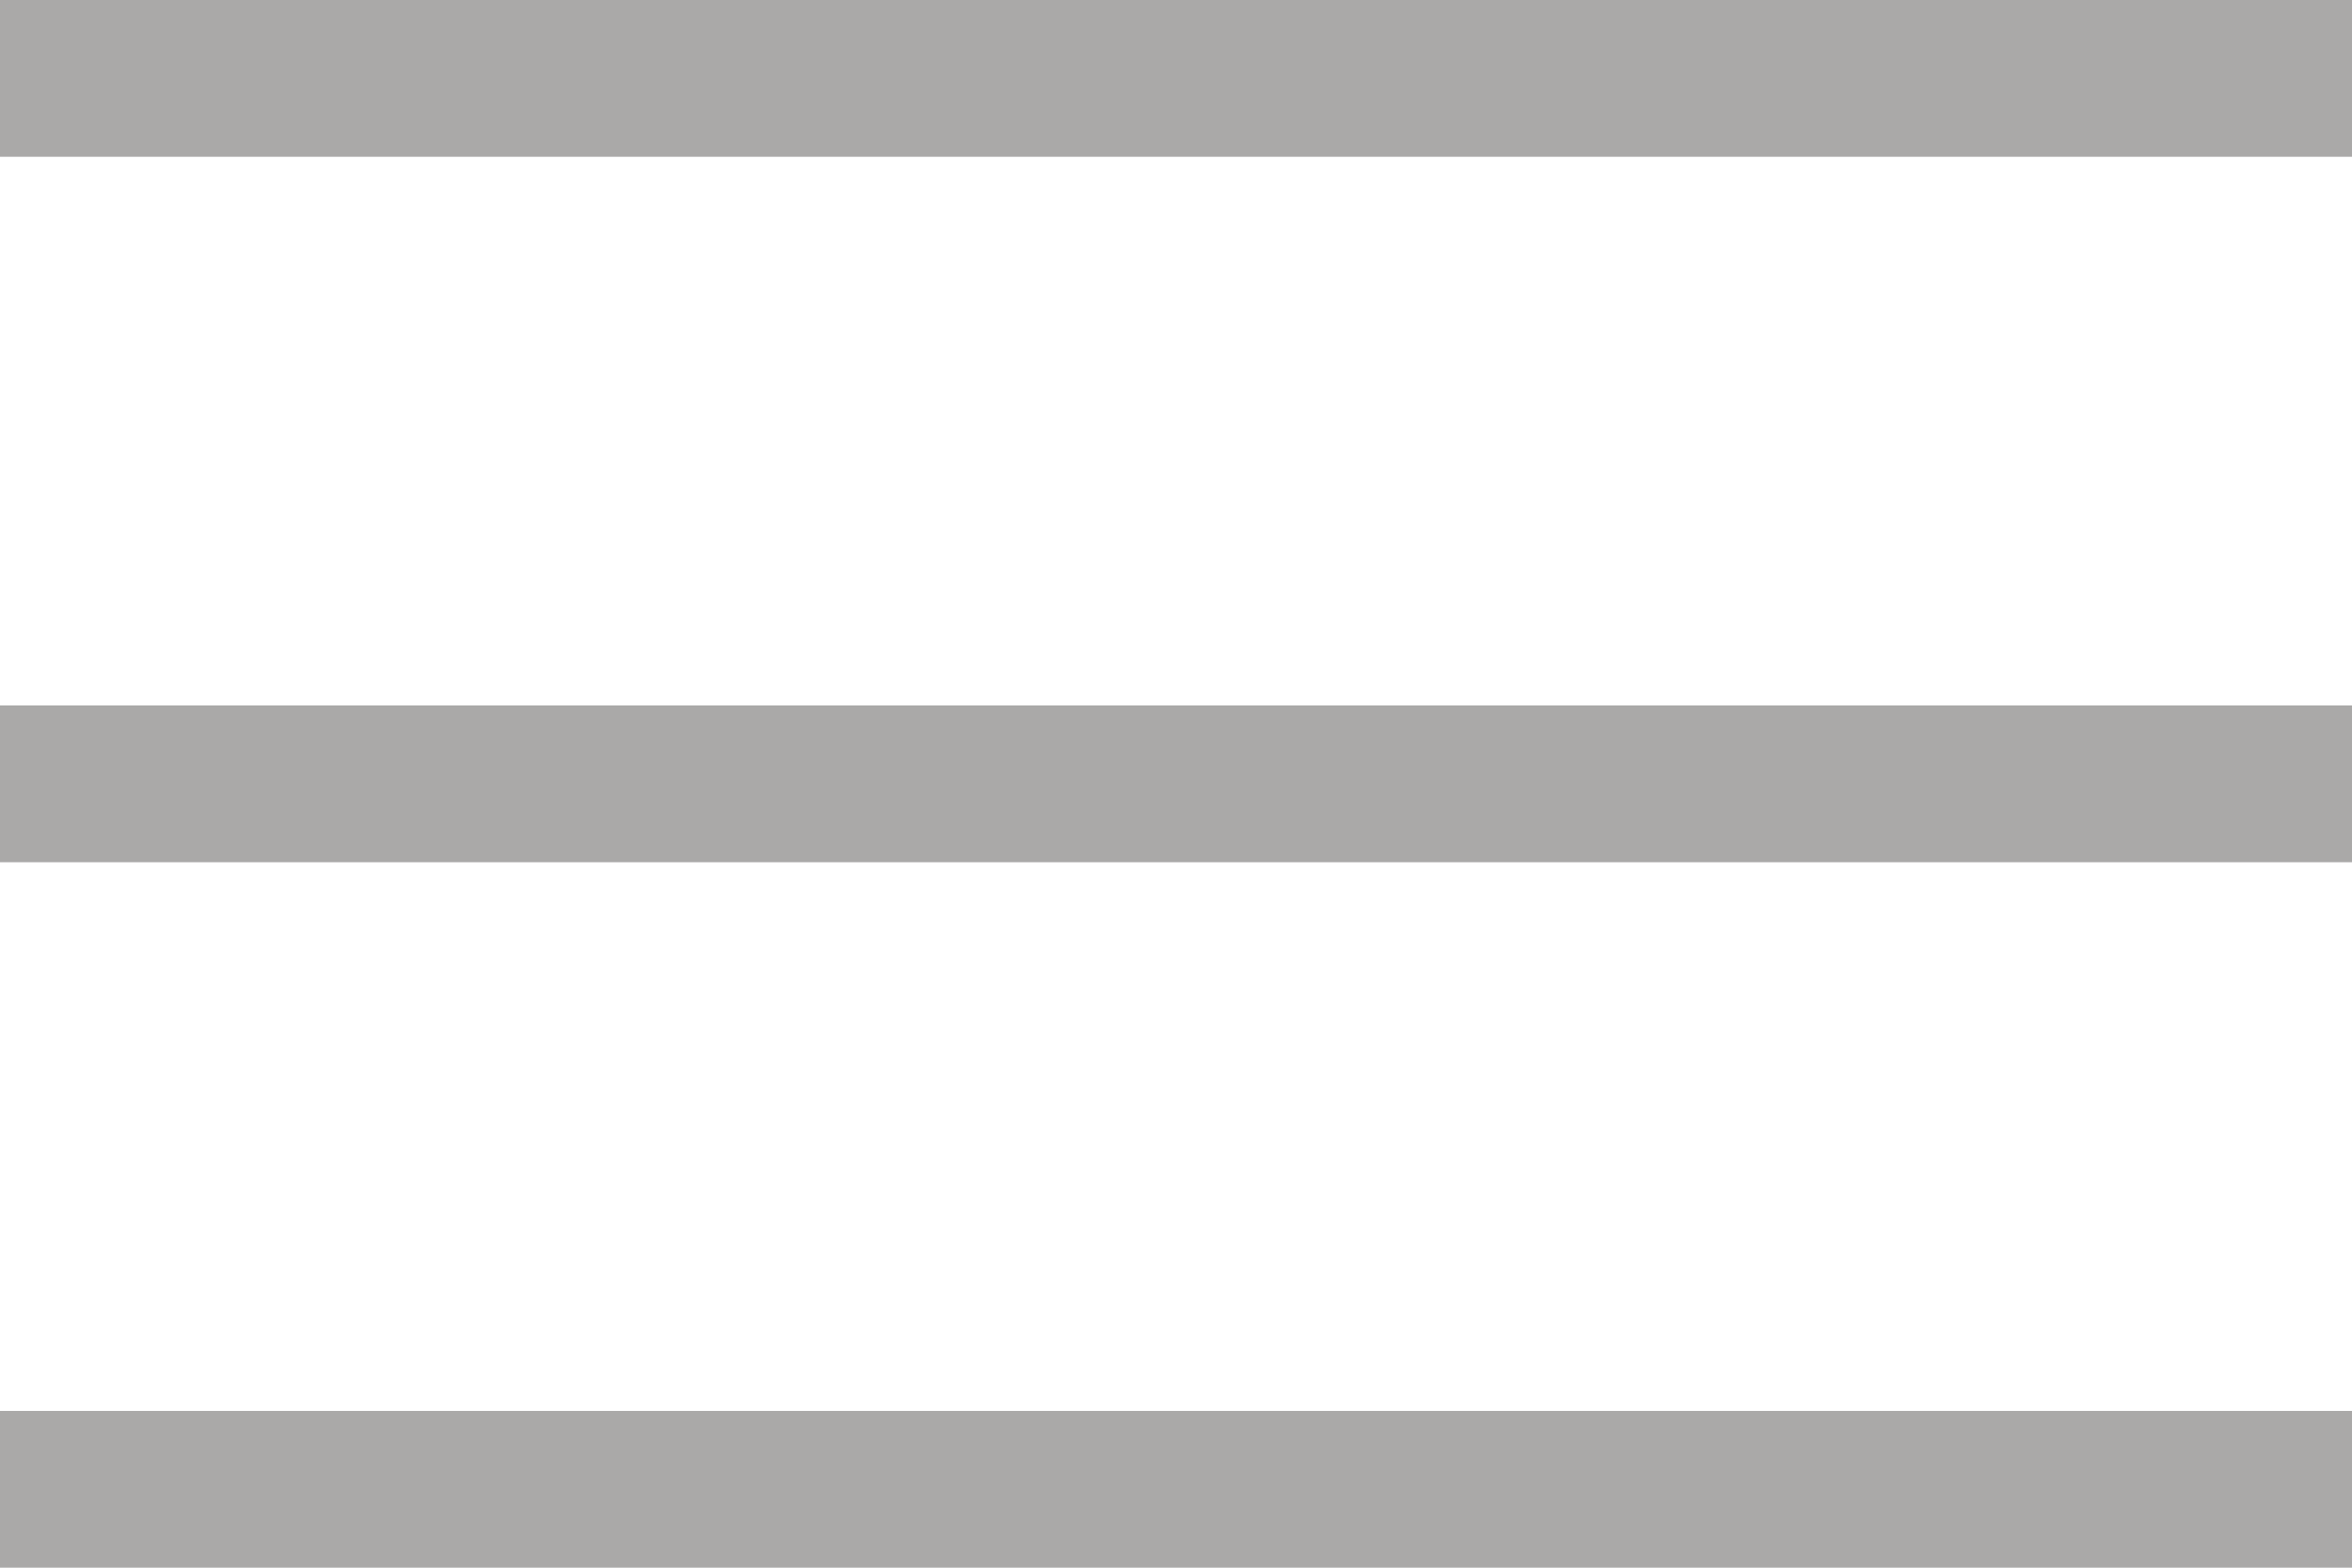 <svg xmlns="http://www.w3.org/2000/svg" width="30" height="20" viewBox="0 0 30 20" fill="none"><rect y="9" width="30" height="2" fill="#AAA9A8"></rect><rect width="30" height="2" fill="#AAA9A8"></rect><rect y="18" width="30" height="2" fill="#AAA9A8"></rect></svg>